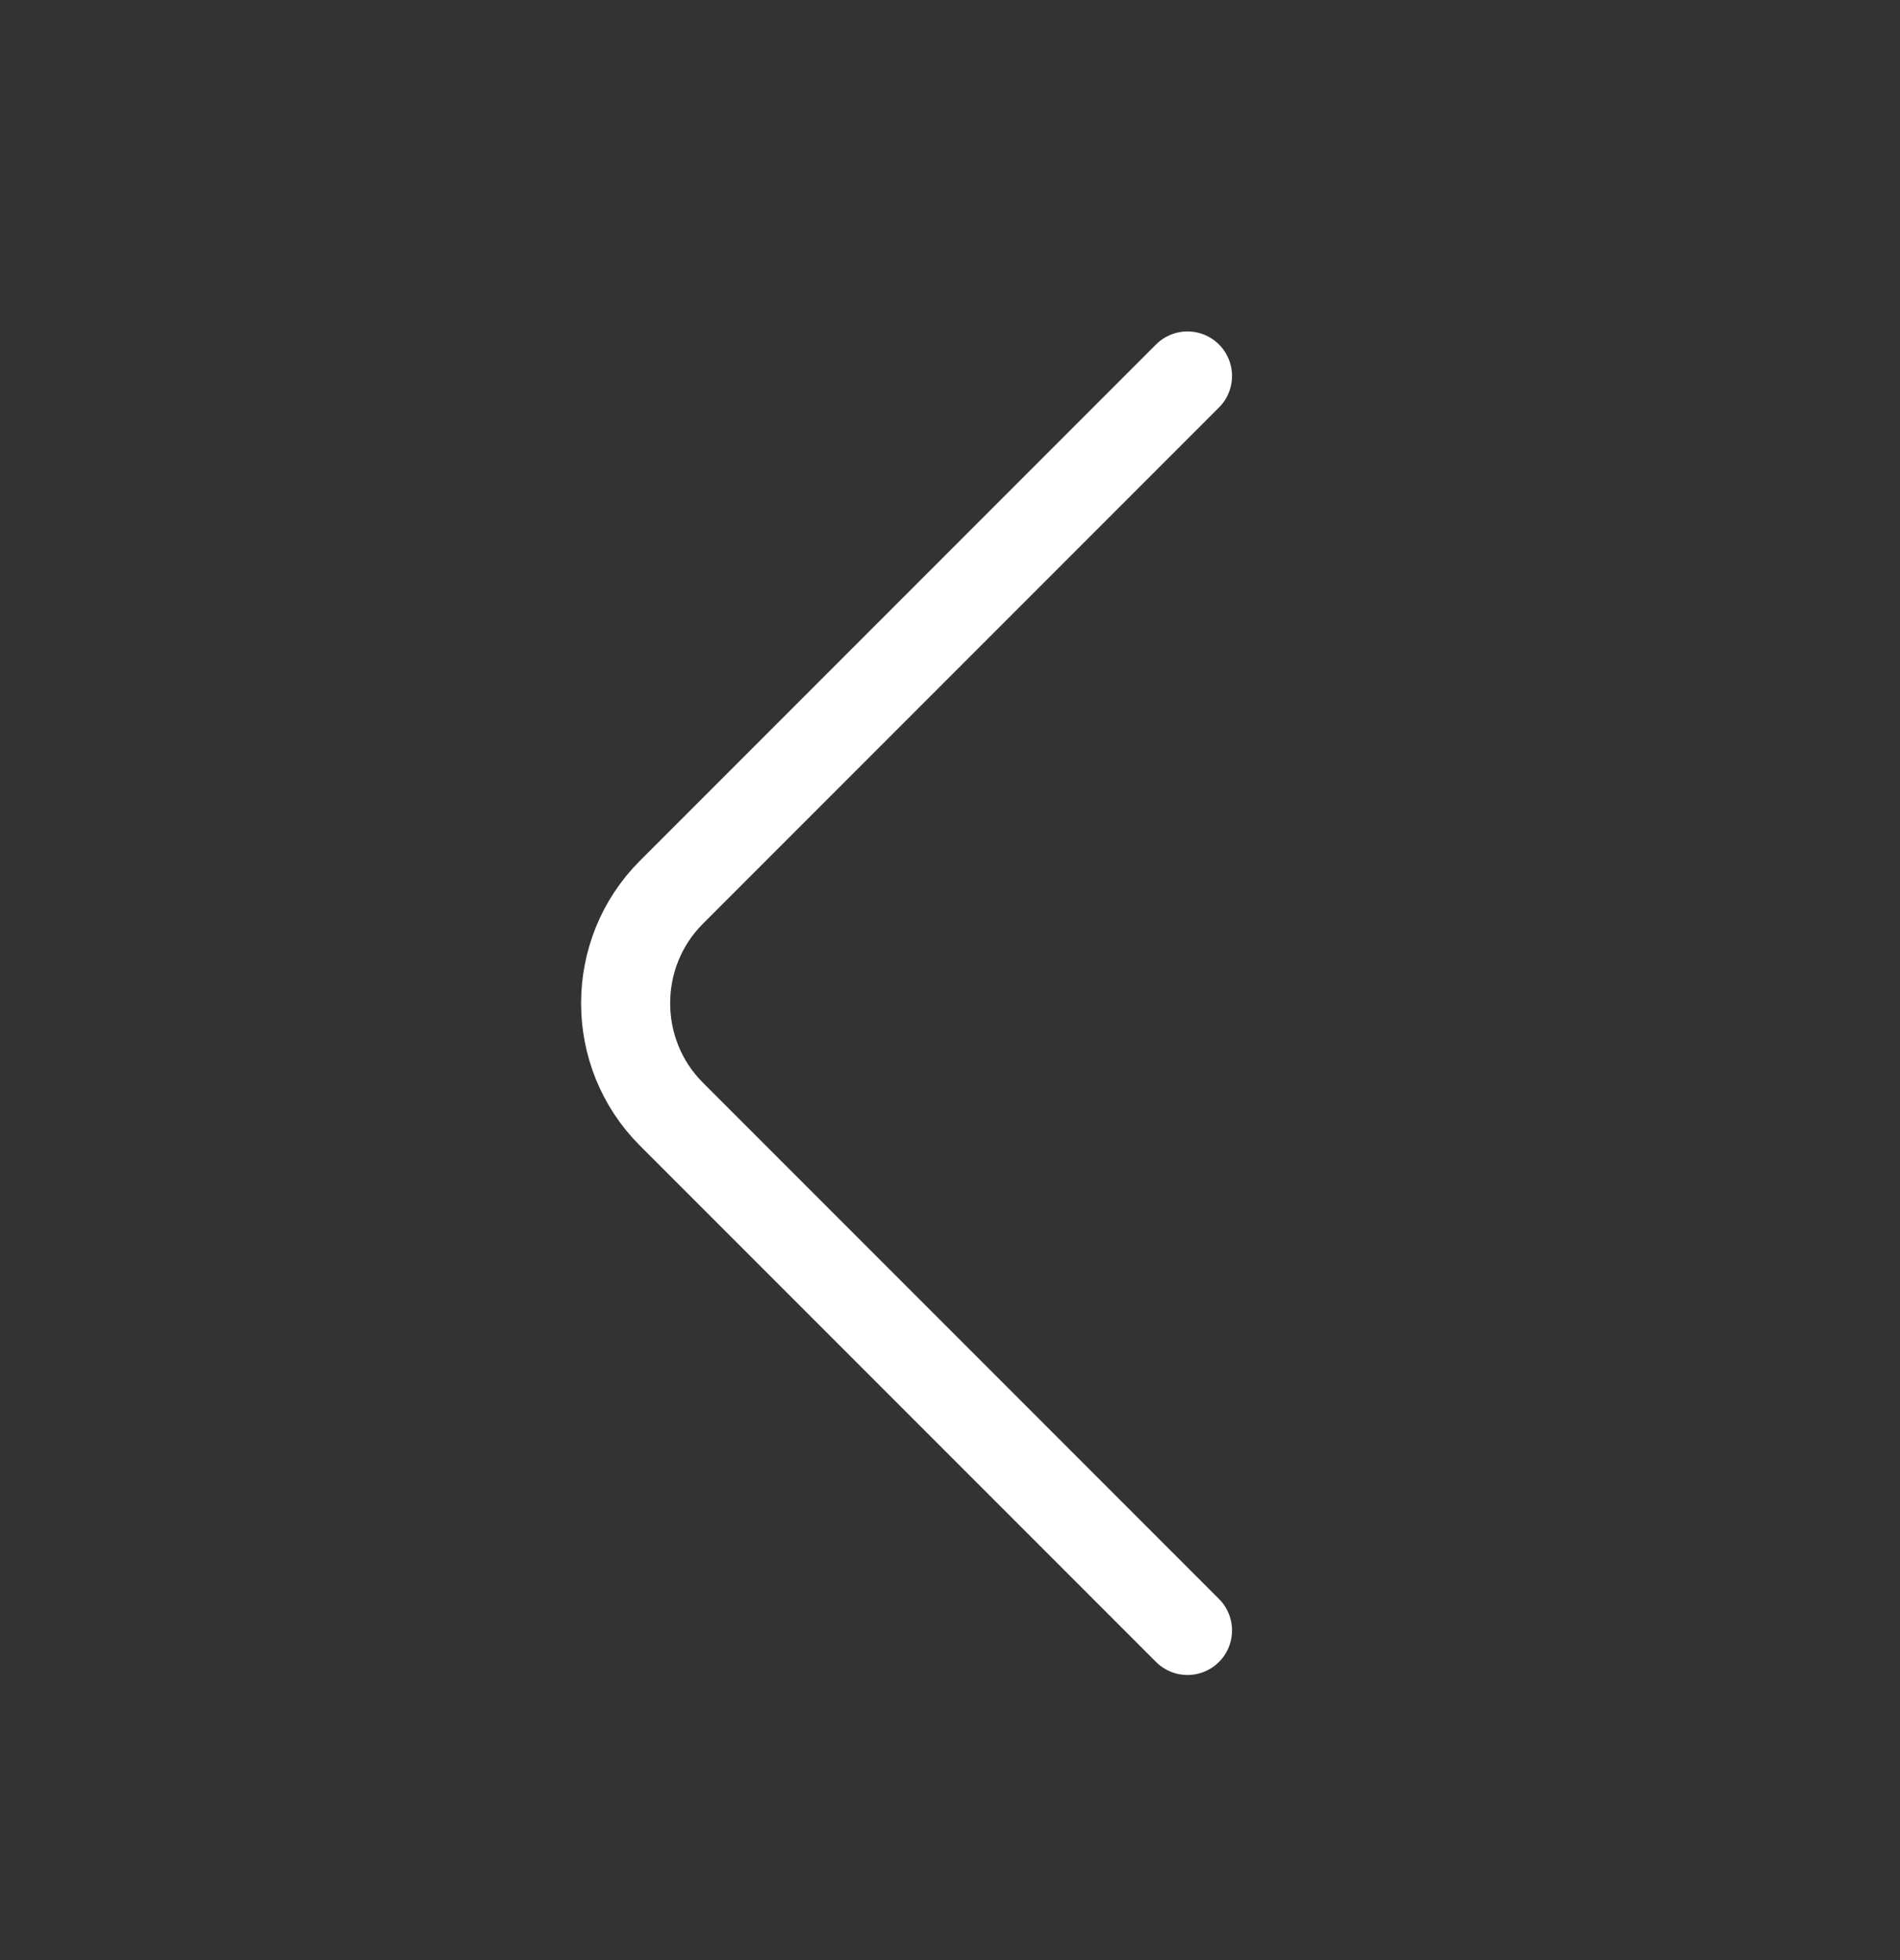 <svg width="32" height="33" viewBox="0 0 32 33" fill="none" xmlns="http://www.w3.org/2000/svg">
<rect x="0" y="0" width="32" height="33" fill="#333333" stroke="none"/>
<path d="M20 27.45L11.307 18.757C10.28 17.73 10.28 16.05 11.307 15.023L20 6.33" stroke="white" stroke-width="1.5" stroke-miterlimit="10" stroke-linecap="round" stroke-linejoin="round"/>
</svg>
